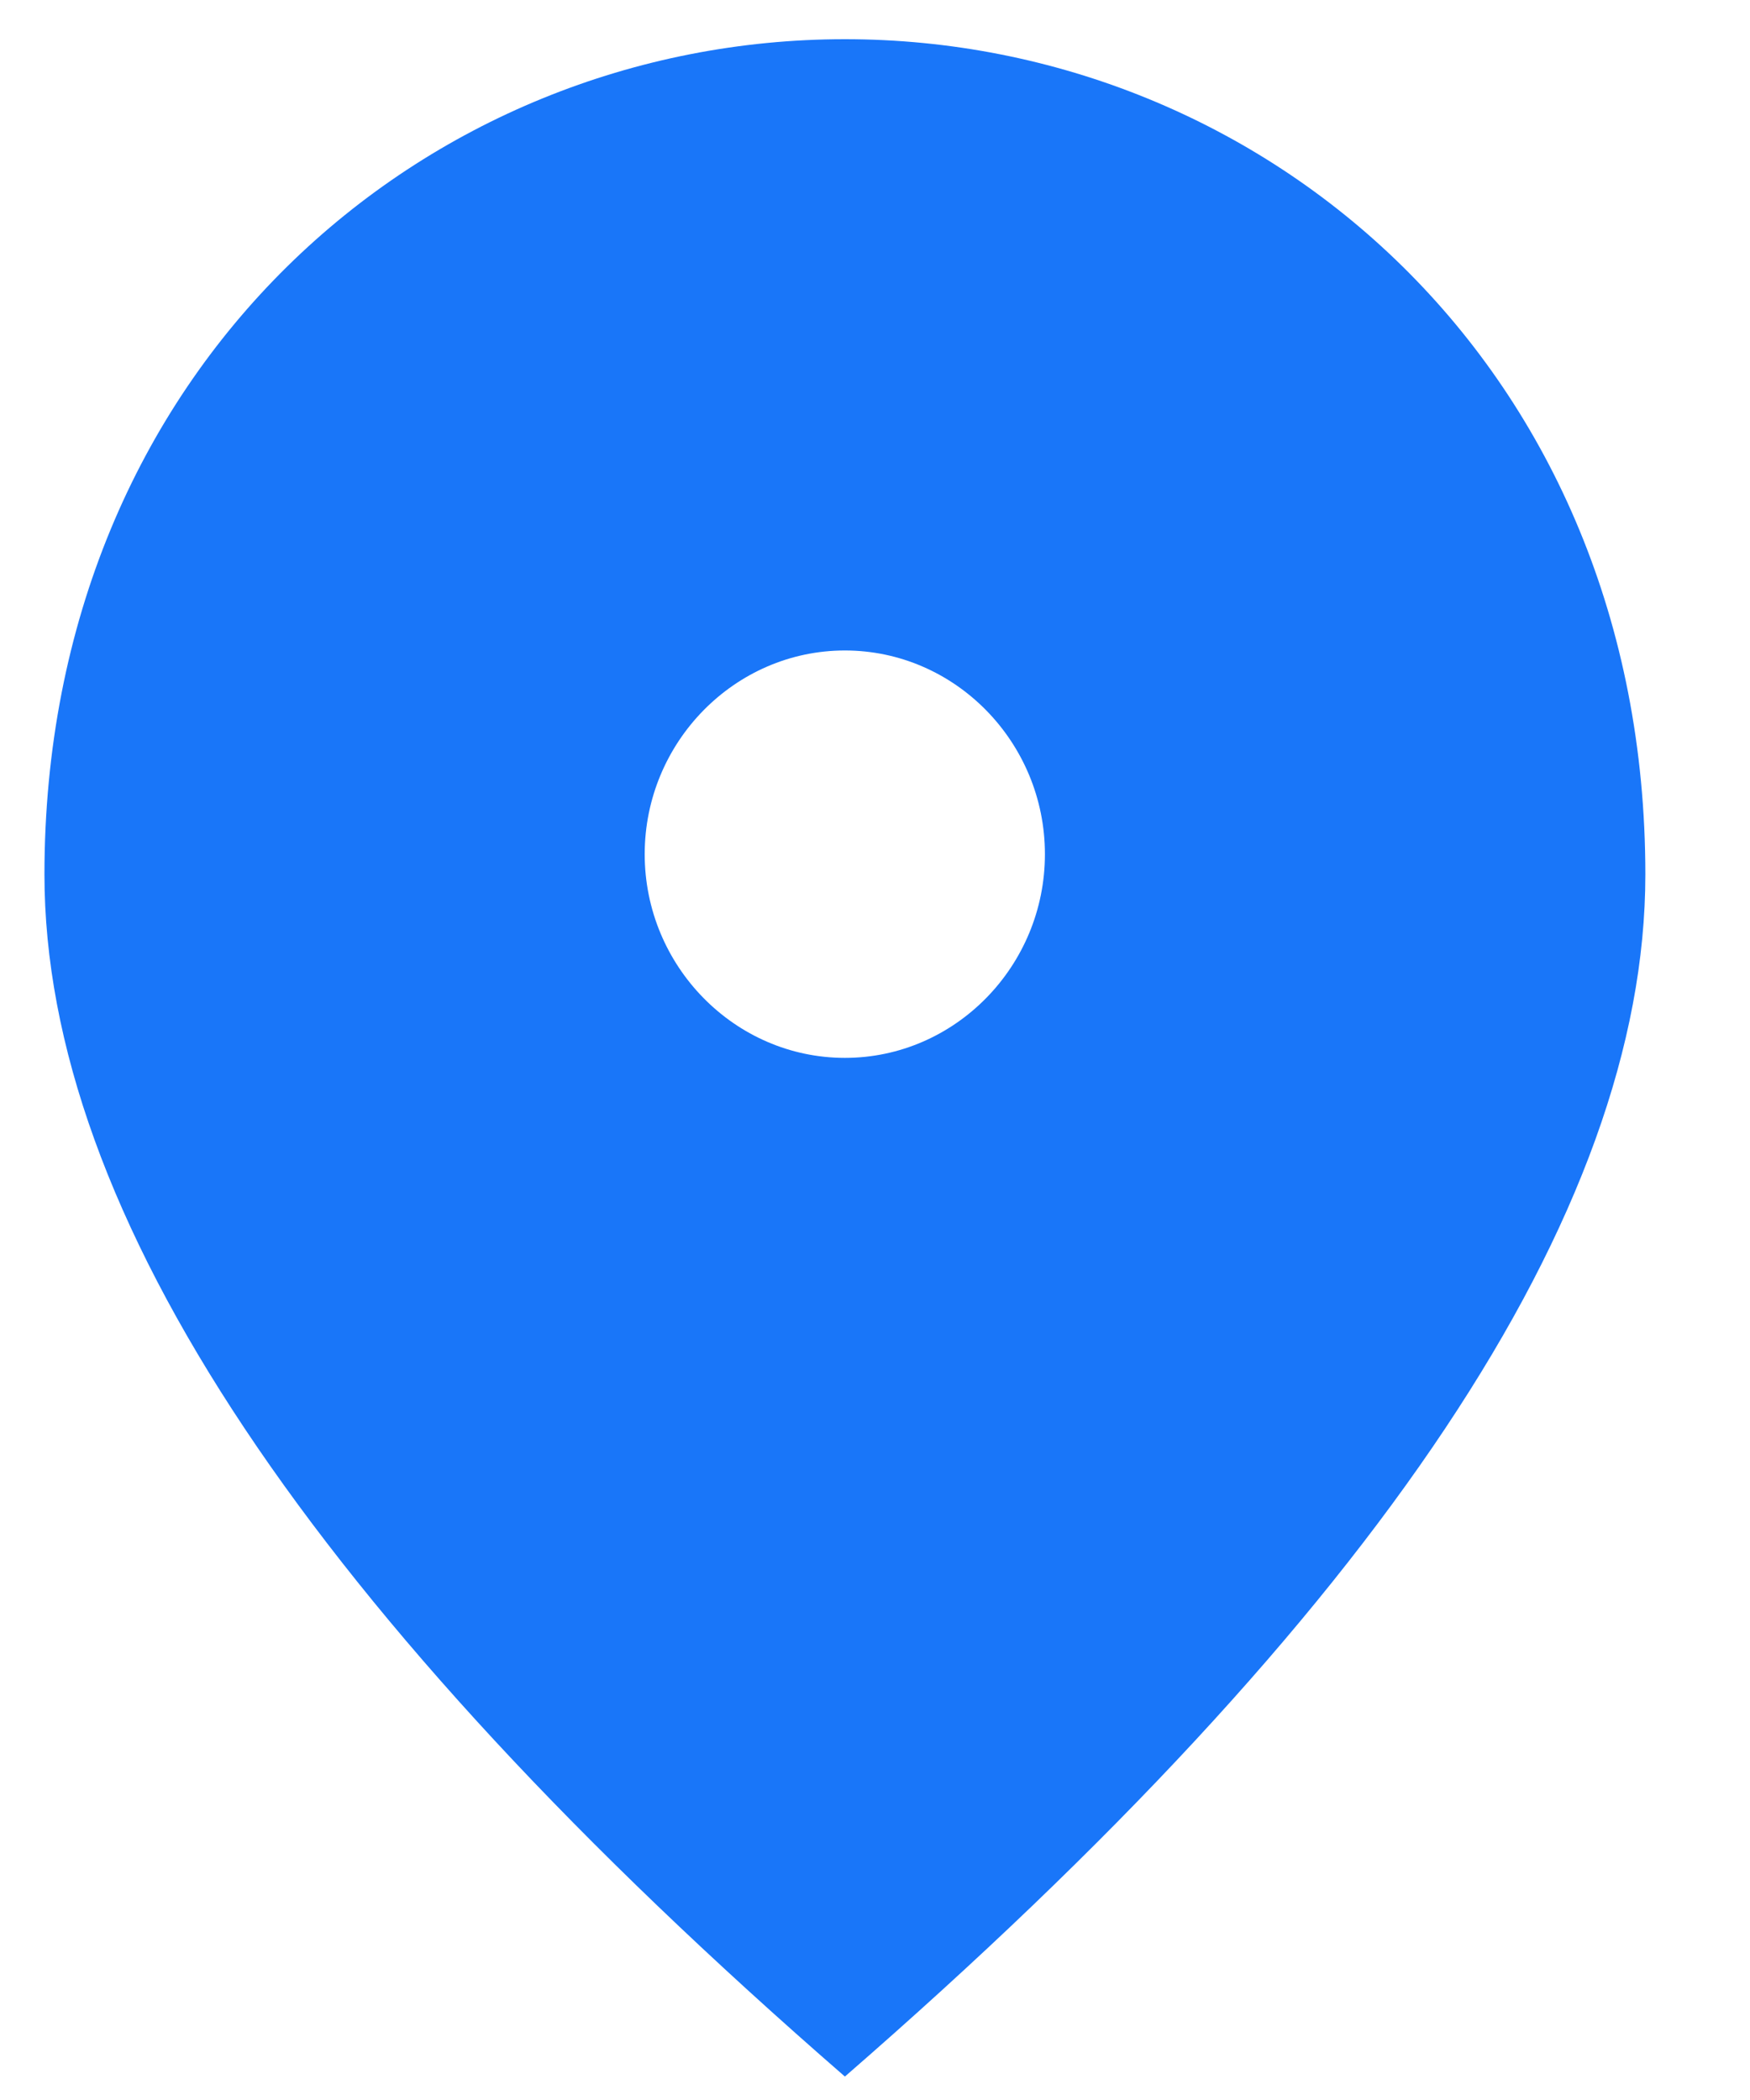 <svg width="10" height="12" viewBox="0 0 10 12" fill="none" xmlns="http://www.w3.org/2000/svg">
<path d="M4.828 6.045C4.199 6.045 3.684 5.521 3.684 4.881C3.684 4.241 4.199 3.717 4.828 3.717C5.457 3.717 5.971 4.241 5.971 4.881C5.971 5.521 5.457 6.045 4.828 6.045ZM4.828 0.224C2.427 0.224 0.254 2.098 0.254 4.997C0.254 6.93 1.781 9.218 4.828 11.866C7.875 9.218 9.402 6.93 9.402 4.997C9.402 2.098 7.229 0.224 4.828 0.224Z" fill="#1976F9"/>
</svg>
